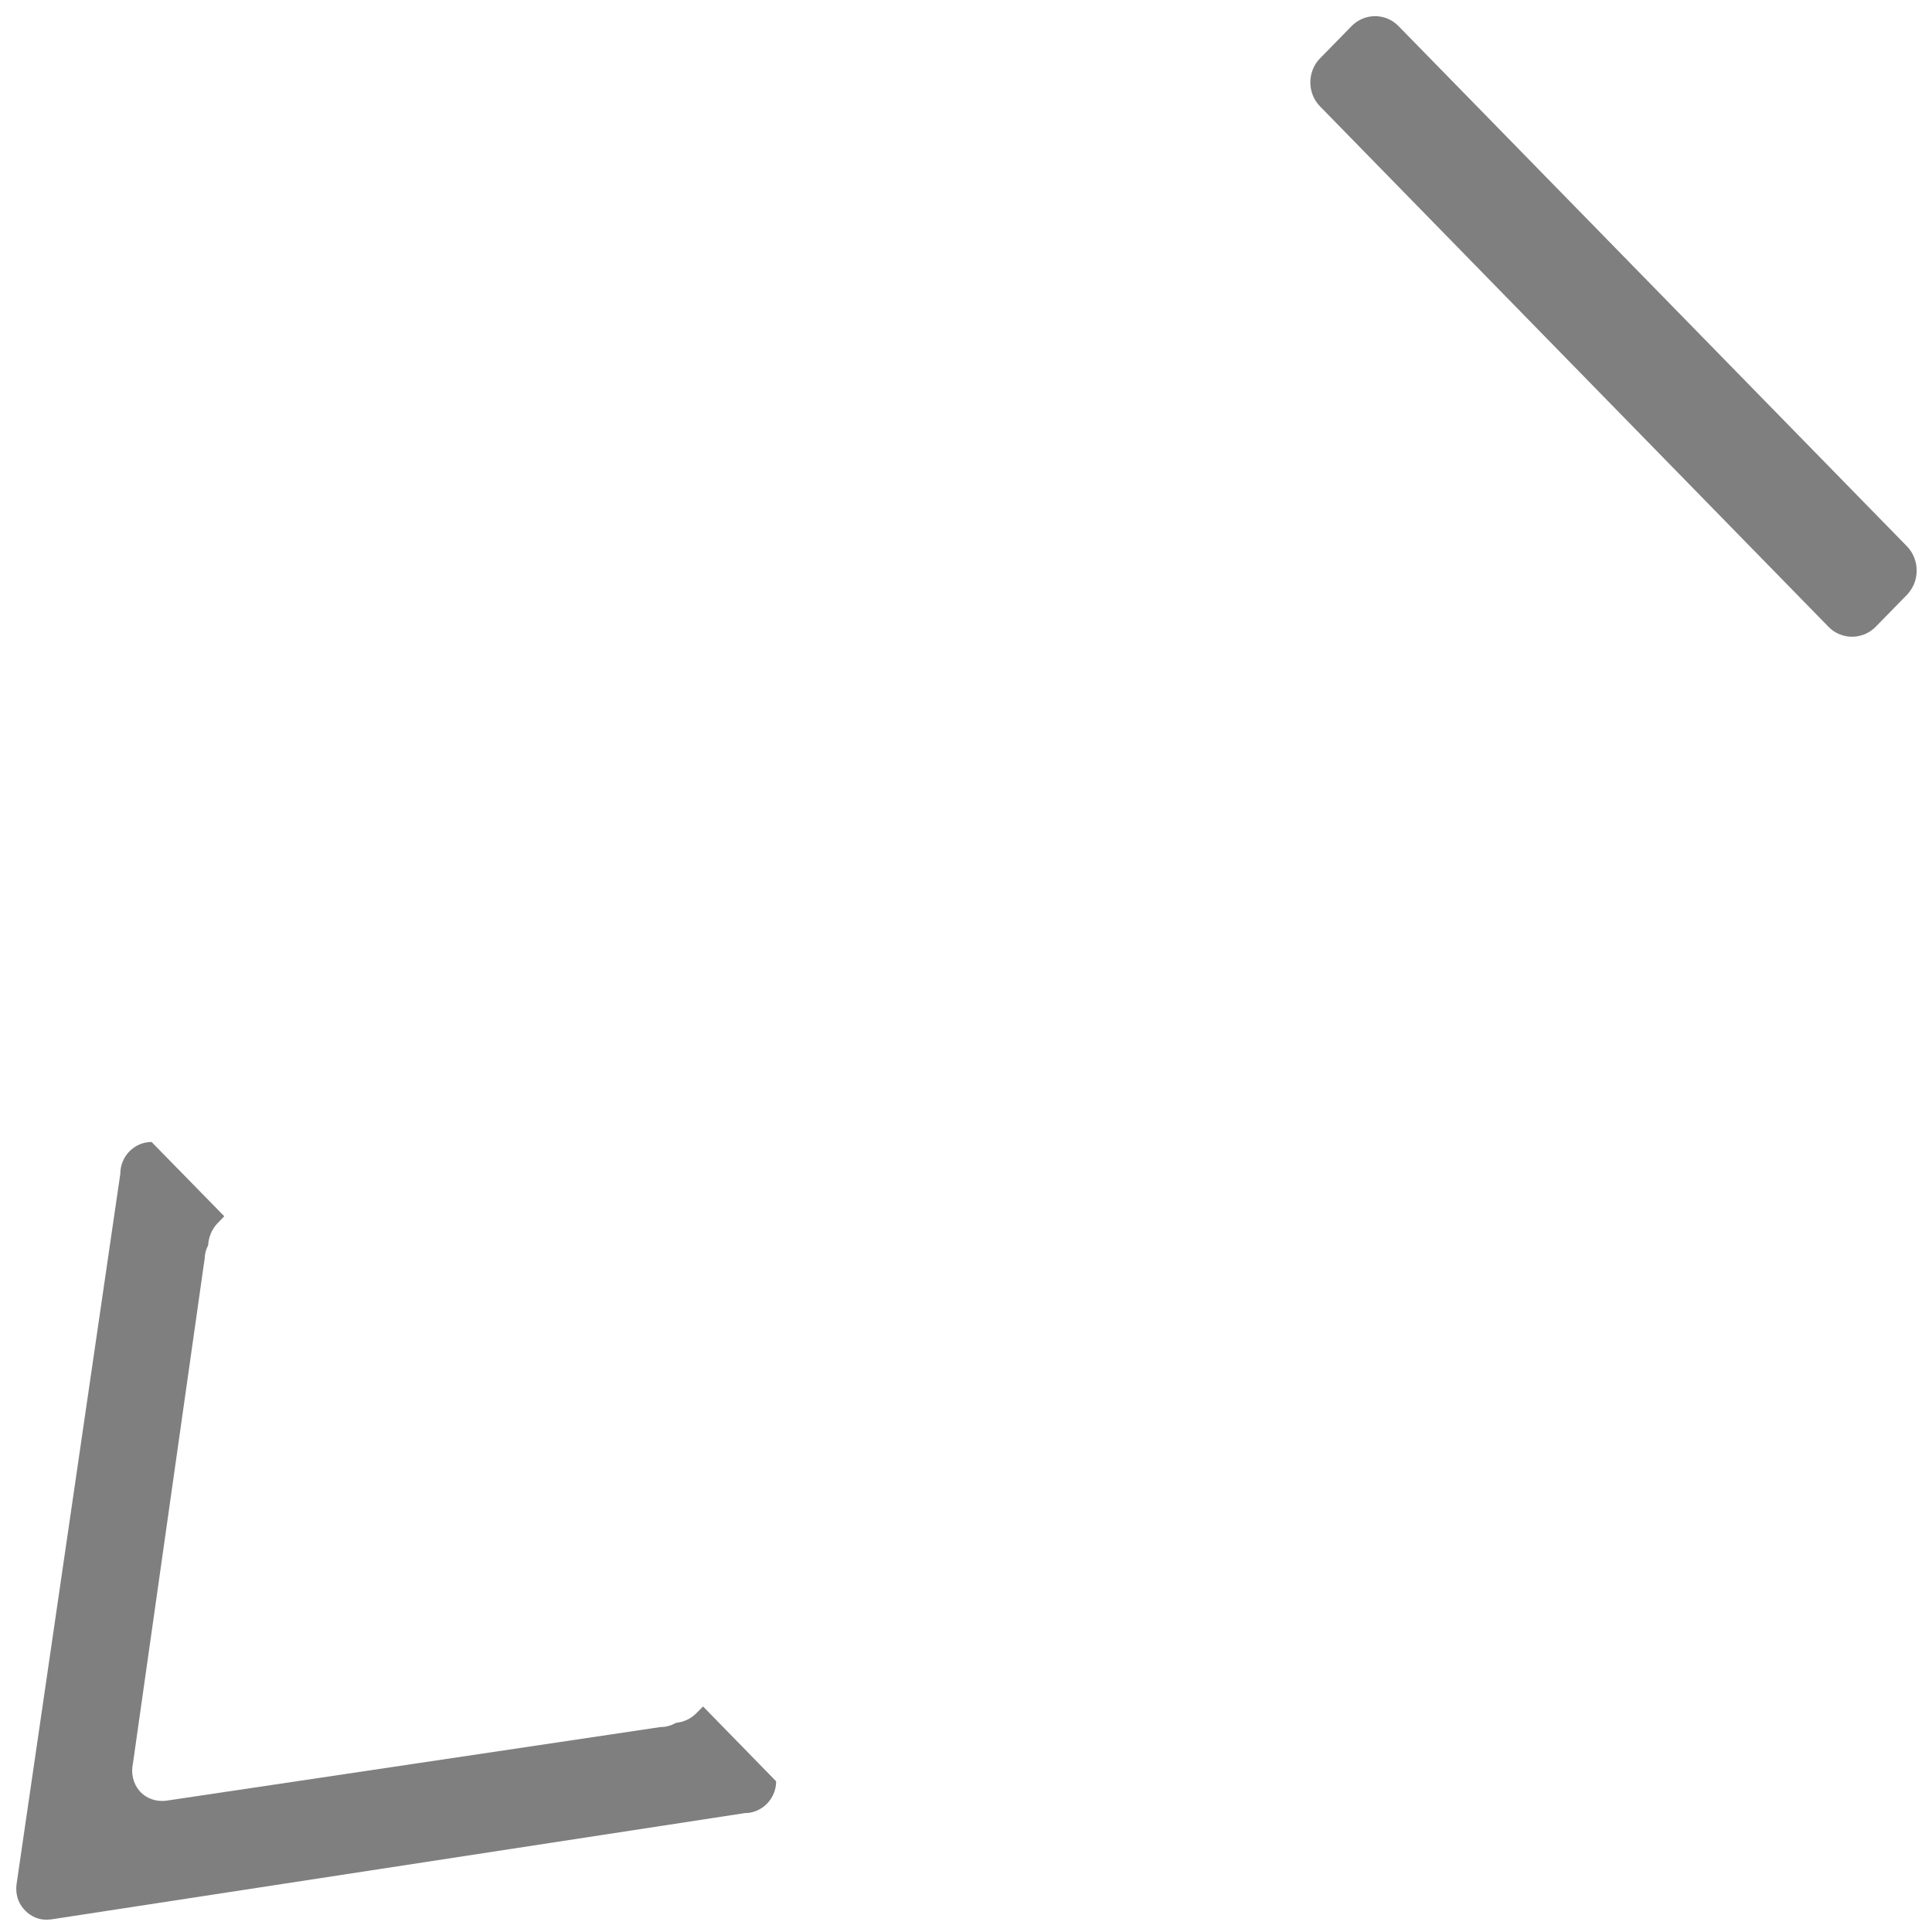 ﻿<?xml version="1.0" encoding="utf-8"?>
<svg version="1.1" xmlns:xlink="http://www.w3.org/1999/xlink" width="11px" height="11px" xmlns="http://www.w3.org/2000/svg">
  <g transform="matrix(1 0 0 1 -33 -156 )">
    <path d="M 4.241 10.323  C 4.339 10.323  4.419 10.241  4.419 10.142  L 4.003 9.716  L 3.966 9.753  C 3.934 9.786  3.892 9.805  3.849 9.809  C 3.823 9.824  3.793 9.833  3.763 9.833  C 3.762 9.832  3.762 9.833  3.761 9.833  L 0.963 10.25  C 0.905 10.262  0.843 10.247  0.801 10.204  C 0.798 10.201  0.795 10.198  0.792 10.194  C 0.757 10.152  0.745 10.094  0.757 10.04  L 1.164 7.174  C 1.165 7.174  1.165 7.173  1.165 7.173  C 1.165 7.143  1.172 7.115  1.185 7.09  C 1.188 7.043  1.206 6.998  1.24 6.963  L 1.277 6.925  L 0.863 6.502  C 0.765 6.502  0.685 6.583  0.685 6.683  L 0.095 10.723  C 0.09 10.756  0.093 10.79  0.105 10.82  C 0.123 10.864  0.158 10.899  0.2 10.917  C 0.23 10.93  0.262 10.932  0.293 10.928  L 4.241 10.323  Z M 10.679 3.569  C 10.605 3.644  10.484 3.644  10.411 3.569  L 7.516 0.606  C 7.442 0.531  7.442 0.407  7.516 0.332  L 7.695 0.149  C 7.769 0.073  7.889 0.073  7.963 0.149  L 10.858 3.111  C 10.931 3.187  10.931 3.31  10.858 3.386  L 10.679 3.569  Z " fill-rule="nonzero" fill="#7f7f7f" stroke="none" transform="matrix(1 0 0 1 33 156 )" />
  </g>
</svg>